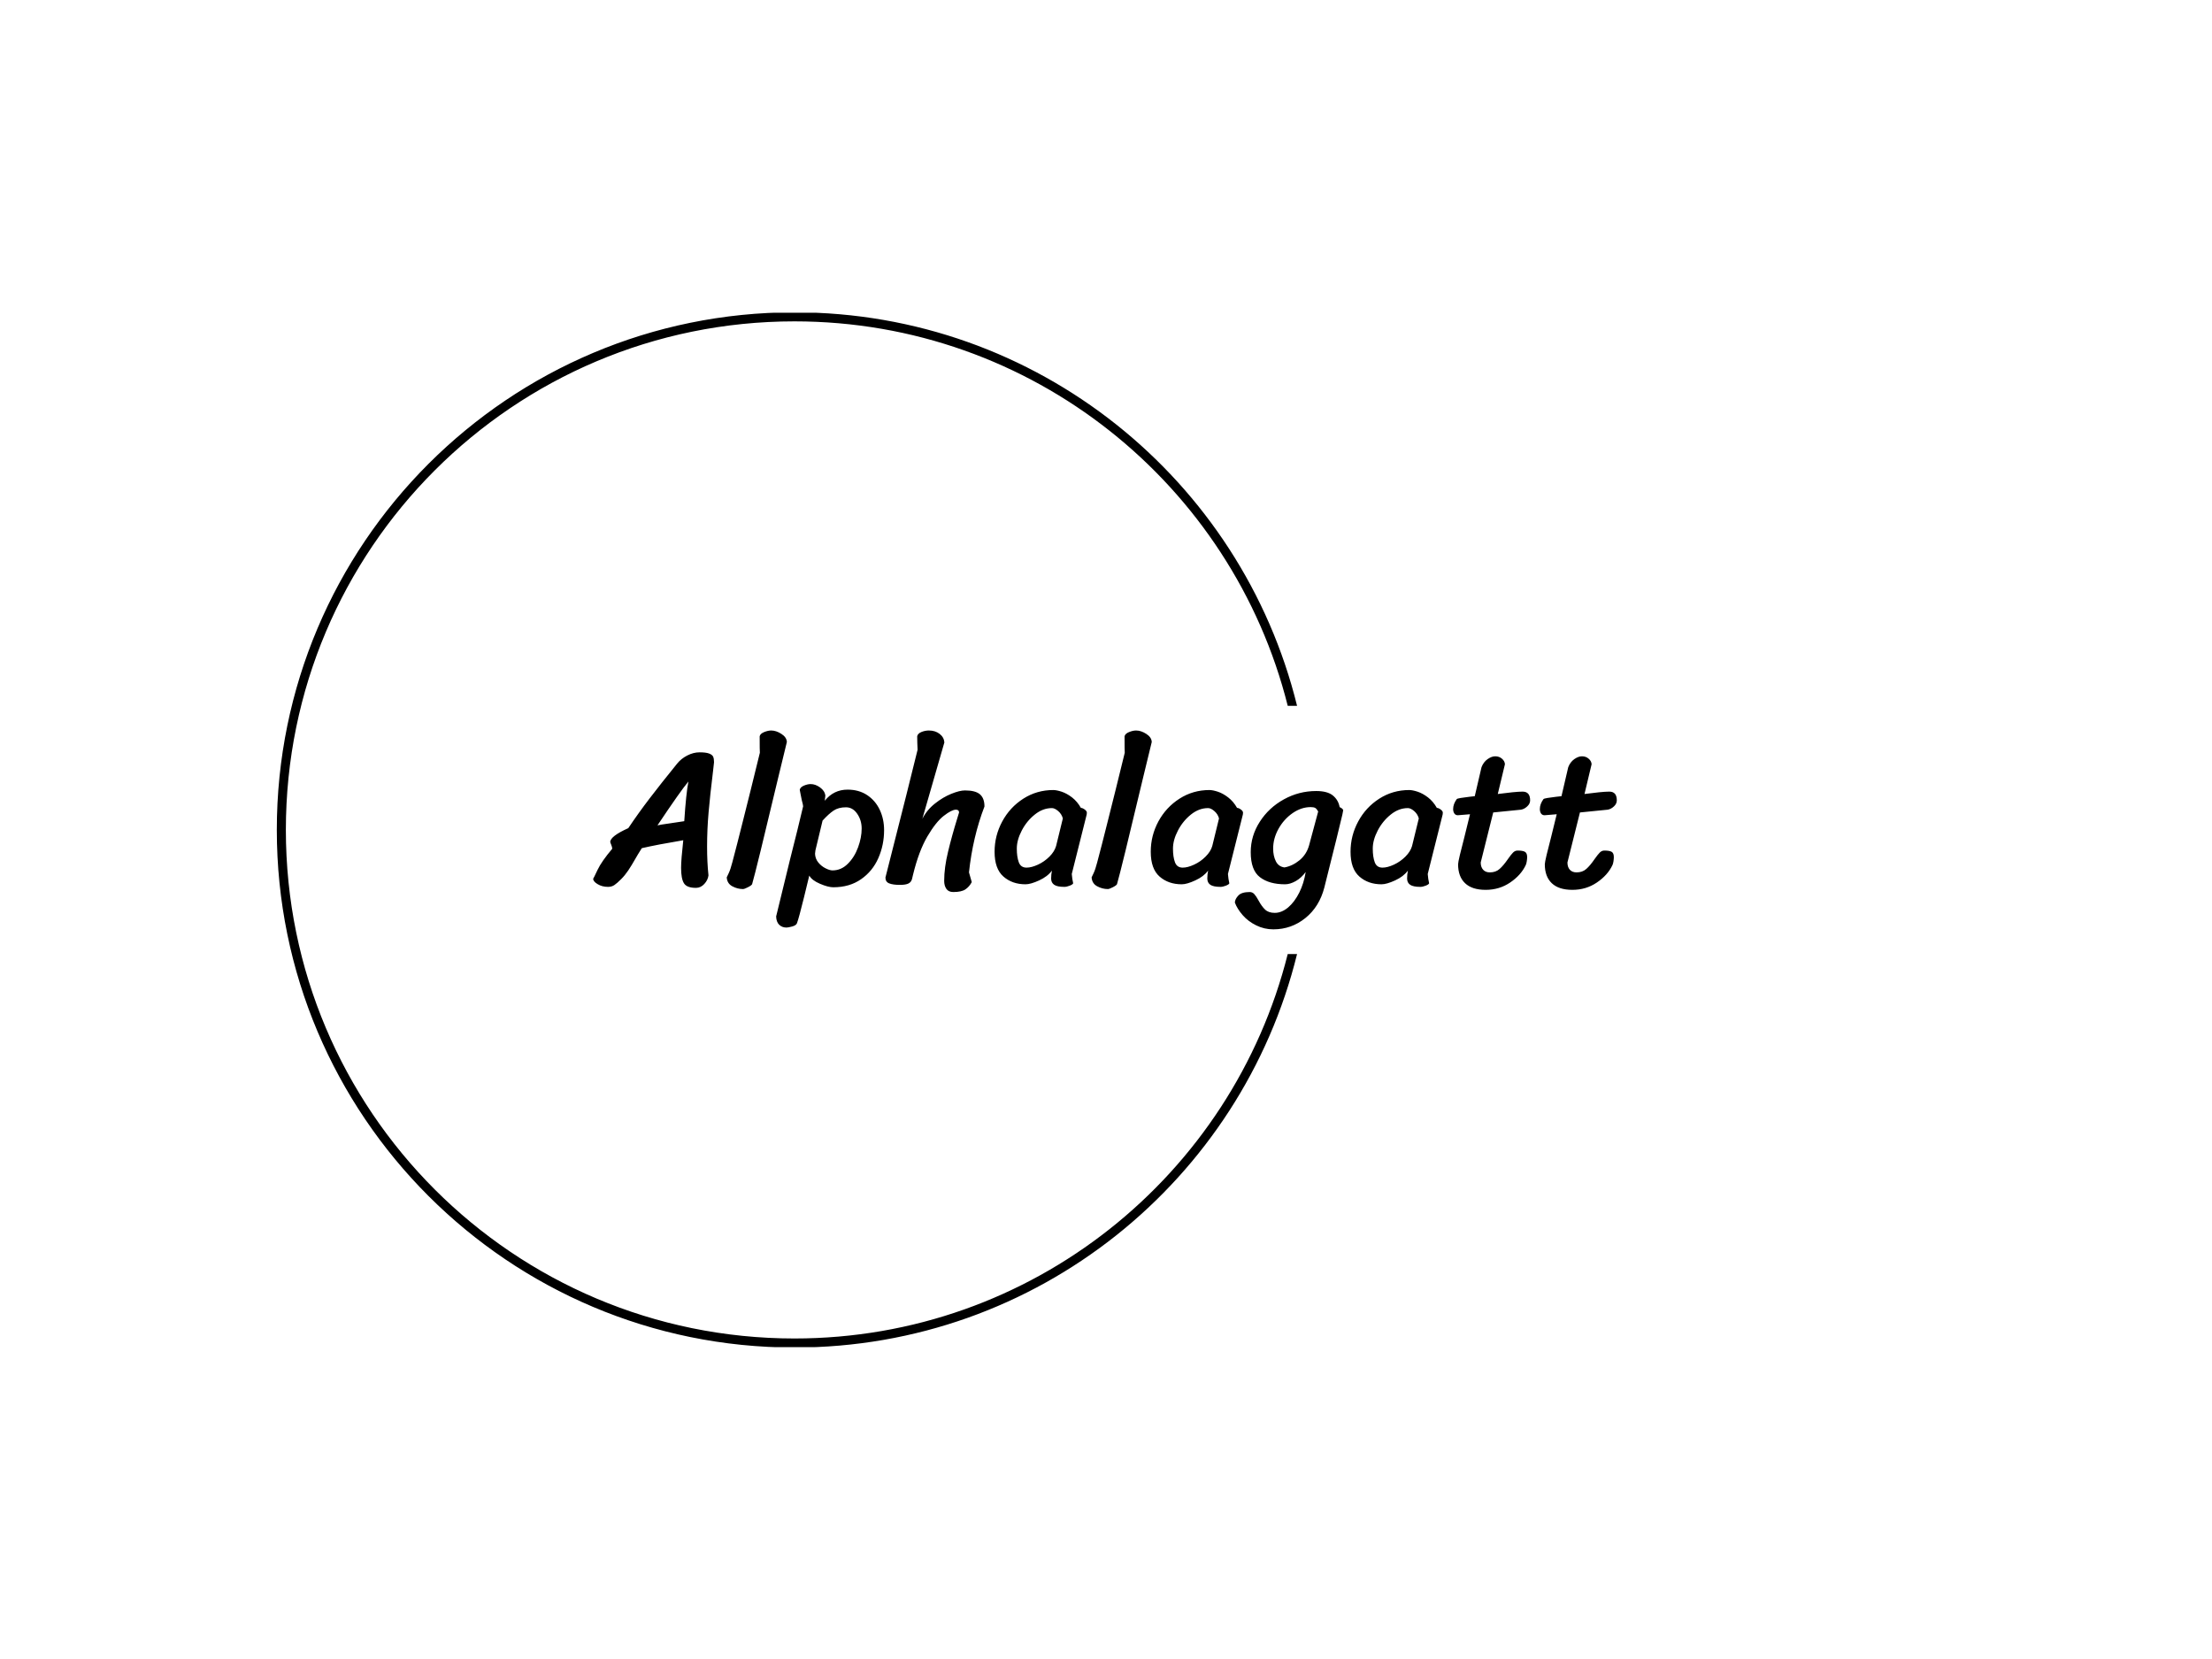 <svg xmlns="http://www.w3.org/2000/svg" version="1.1" xmlns:xlink="http://www.w3.org/1999/xlink" xmlns:svgjs="http://svgjs.dev/svgjs" width="2000" height="1500" viewBox="0 0 2000 1500"><rect width="2000" height="1500" fill="#ffffff"></rect><g transform="matrix(0.75,0,0,0.75,249.091,282.754)"><svg viewBox="0 0 396 247" data-background-color="#0a192e" preserveAspectRatio="xMidYMid meet" height="1247" width="2000" xmlns="http://www.w3.org/2000/svg" xmlns:xlink="http://www.w3.org/1999/xlink"><g id="tight-bounds" transform="matrix(1,0,0,1,0.24,-0.1)"><svg viewBox="0 0 395.52 247.2" height="247.2" width="395.52"><g><svg></svg></g><g><svg viewBox="0 0 395.52 247.2" height="247.2" width="395.52"><g transform="matrix(1,0,0,1,75.544,99.626)"><svg viewBox="0 0 244.431 47.948" height="47.948" width="244.431"><g><svg viewBox="0 0 244.431 47.948" height="47.948" width="244.431"><g><svg viewBox="0 0 244.431 47.948" height="47.948" width="244.431"><g><svg viewBox="0 0 244.431 47.948" height="47.948" width="244.431"><g><svg viewBox="0 0 244.431 47.948" height="47.948" width="244.431"><g><svg viewBox="0 0 244.431 47.948" height="47.948" width="244.431"><g transform="matrix(1,0,0,1,0,0)"><svg width="244.431" viewBox="-0.85 -38.75 257.92 50.1" height="47.948" data-palette-color="#63ffda"><path d="M21.85-11.1Q15.3-10 11.4-9.1L11.4-9.1Q10.2-7.2 9.85-6.55L9.85-6.55Q8.8-4.7 7.98-3.48 7.15-2.25 6.2-1.3L6.2-1.3Q5.15-0.25 4.48 0.2 3.8 0.65 2.9 0.65L2.9 0.65Q1.4 0.65 0.28-0.03-0.85-0.7-0.85-1.4L-0.85-1.4Q-0.75-1.5 0.25-3.63 1.25-5.75 3.95-8.95L3.95-8.95Q3.95-9.35 3.7-9.95 3.45-10.55 3.45-10.65L3.45-10.65Q3.45-12.1 8-14.15L8-14.15Q10.55-17.95 13.38-21.65 16.2-25.35 20.3-30.4L20.3-30.4Q21.3-31.65 22.85-32.45 24.4-33.25 25.95-33.25L25.95-33.25Q27.55-33.25 28.35-32.95 29.15-32.65 29.38-32.15 29.6-31.65 29.6-30.75L29.6-30.75Q29.4-29.25 29.35-28.5L29.35-28.5Q28.6-22.45 28.23-18.13 27.85-13.8 27.85-9.5L27.85-9.5Q27.85-5.55 28.2-2.25L28.2-2.25Q28.05-1.05 27.15-0.08 26.25 0.9 25.05 0.9L25.05 0.9Q22.75 0.9 22.03-0.25 21.3-1.4 21.3-4.15L21.3-4.15Q21.3-6.15 21.85-11.1L21.85-11.1ZM15.35-14.85Q16.25-15.05 18.1-15.3L18.1-15.3 22.1-15.9Q22.55-22.85 23.15-25.9L23.15-25.9Q21.2-23.6 15.35-14.85L15.35-14.85ZM47.95-35.85L45.85-27.2Q40.2-3.45 39.2-0.05L39.2-0.05Q39.1 0.25 38.17 0.73 37.25 1.2 36.9 1.2L36.9 1.2Q35.5 1.2 34.2 0.5 32.9-0.2 32.8-1.75L32.8-1.75Q32.85-1.85 33.3-2.8 33.75-3.75 34.2-5.5L34.2-5.5Q35.35-9.8 36.82-15.7 38.3-21.6 38.8-23.6L38.8-23.6 41.15-33.15Q41.1-33.55 41.1-37.3L41.1-37.3Q41.25-37.95 42.22-38.35 43.2-38.75 44-38.75L44-38.75Q45.25-38.75 46.57-37.9 47.9-37.05 47.95-35.85L47.95-35.85ZM53.6-2.2Q53.55-1.9 52.27 3.28 51 8.45 50.5 9.8L50.5 9.8Q50.3 10.35 49.3 10.63 48.3 10.9 47.85 10.9L47.85 10.9Q46.75 10.9 46.02 10.2 45.3 9.5 45.25 8.1L45.25 8.1 48.75-6.25Q50.75-14.1 52.05-19.65L52.05-19.65Q52.05-19.95 51.7-21.25L51.7-21.25Q51.55-22.05 51.4-22.75 51.25-23.45 51.2-23.8L51.2-23.8Q51.3-24.45 52.22-24.85 53.15-25.25 53.95-25.25L53.95-25.25Q55.15-25.25 56.32-24.4 57.5-23.55 57.65-22.35L57.65-22.35 57.5-21.05Q59.75-23.85 63.25-23.85L63.25-23.85Q66.1-23.85 68.17-22.48 70.25-21.1 71.35-18.78 72.45-16.45 72.45-13.65L72.45-13.65Q72.45-9.9 71-6.6 69.55-3.3 66.65-1.28 63.75 0.75 59.65 0.75L59.65 0.75Q58.35 0.75 56.3-0.13 54.25-1 53.6-2.2L53.6-2.2ZM55.15-8.55Q55.05-7.95 55.05-7.7L55.05-7.7Q55.1-6.45 55.87-5.5 56.65-4.55 57.7-4.03 58.75-3.5 59.45-3.5L59.45-3.5Q61.65-3.5 63.32-5.18 65-6.85 65.9-9.33 66.8-11.8 66.8-14.05L66.8-14.05Q66.8-16.15 65.67-17.78 64.55-19.4 62.85-19.4L62.85-19.4Q60.95-19.4 59.72-18.57 58.5-17.75 56.95-16.05L56.95-16.05 55.15-8.55ZM82.09-16.5Q83.24-18.75 85.27-20.35 87.29-21.95 89.39-22.8 91.49-23.65 92.84-23.65L92.84-23.65Q95.44-23.65 96.59-22.68 97.74-21.7 97.74-19.6L97.74-19.6Q94.79-11.9 93.84-3L93.84-3 94.54-0.55Q93.94 0.6 92.94 1.28 91.94 1.95 89.89 1.95L89.89 1.95Q88.69 1.95 88.14 1.15 87.59 0.35 87.59-0.85L87.59-0.85Q87.59-4.2 88.57-8.22 89.54-12.25 90.84-16.45L90.84-16.45Q91.34-18.05 91.34-18.1L91.34-18.1Q91.34-18.8 90.54-18.8L90.54-18.8Q89.49-18.8 87.49-17.25 85.49-15.7 83.34-12.03 81.19-8.35 79.74-2.4L79.74-2.4Q79.69-2.15 79.49-1.35 79.29-0.55 78.59-0.2 77.89 0.15 76.44 0.15L76.44 0.15Q74.69 0.15 73.74-0.23 72.79-0.6 72.79-1.7L72.79-1.7Q79.34-27.45 80.89-33.9L80.89-33.9Q80.84-34.55 80.82-35.63 80.79-36.7 80.79-37.3L80.79-37.3Q80.94-38 81.87-38.38 82.79-38.75 83.74-38.75L83.74-38.75Q85.34-38.75 86.44-37.9 87.54-37.05 87.64-35.75L87.64-35.75 82.09-16.5ZM119.74-2.6Q119.84-1.3 120.09-0.25L120.09-0.25Q119.99 0.05 119.22 0.35 118.44 0.65 117.89 0.65L117.89 0.65Q116.09 0.65 115.32 0.13 114.54-0.4 114.54-1.45L114.54-1.45Q114.54-2.45 114.74-3.45L114.74-3.45Q113.64-1.95 111.52-0.98 109.39 0 108.09 0L108.09 0Q104.74 0 102.52-1.95 100.29-3.9 100.29-8.2L100.29-8.2Q100.29-12.25 102.22-15.83 104.14-19.4 107.54-21.58 110.94-23.75 115.09-23.75L115.09-23.75Q115.89-23.75 117.19-23.33 118.49-22.9 119.82-21.88 121.14-20.85 122.04-19.25L122.04-19.25Q122.44-19.25 122.99-18.85 123.54-18.45 123.54-18.05L123.54-18.05Q123.54-17.6 123.39-17.15L123.39-17.15 119.74-2.6ZM117.49-16.6Q117.19-17.7 116.32-18.45 115.44-19.2 114.74-19.2L114.74-19.2Q112.44-19.2 110.42-17.57 108.39-15.95 107.14-13.55 105.89-11.15 105.89-9L105.89-9Q105.89-6.9 106.39-5.55 106.89-4.2 108.34-4.2L108.34-4.2Q109.59-4.2 111.22-4.95 112.84-5.7 114.12-6.98 115.39-8.25 115.79-9.65L115.79-9.65 117.49-16.6ZM139.89-35.85L137.79-27.2Q132.14-3.45 131.14-0.05L131.14-0.05Q131.04 0.25 130.11 0.73 129.19 1.2 128.84 1.2L128.84 1.2Q127.44 1.2 126.14 0.5 124.84-0.2 124.74-1.75L124.74-1.75Q124.79-1.85 125.24-2.8 125.69-3.75 126.14-5.5L126.14-5.5Q127.29-9.8 128.76-15.7 130.24-21.6 130.74-23.6L130.74-23.6 133.09-33.15Q133.04-33.55 133.04-37.3L133.04-37.3Q133.19-37.95 134.16-38.35 135.14-38.75 135.94-38.75L135.94-38.75Q137.19-38.75 138.51-37.9 139.84-37.05 139.89-35.85L139.89-35.85ZM159.09-2.6Q159.19-1.3 159.44-0.25L159.44-0.25Q159.34 0.05 158.56 0.35 157.79 0.65 157.24 0.65L157.24 0.65Q155.44 0.65 154.66 0.13 153.89-0.4 153.89-1.45L153.89-1.45Q153.89-2.45 154.09-3.45L154.09-3.45Q152.99-1.95 150.86-0.98 148.74 0 147.44 0L147.44 0Q144.09 0 141.86-1.95 139.64-3.9 139.64-8.2L139.64-8.2Q139.64-12.25 141.56-15.83 143.49-19.4 146.89-21.58 150.29-23.75 154.44-23.75L154.44-23.75Q155.24-23.75 156.54-23.33 157.84-22.9 159.16-21.88 160.49-20.85 161.39-19.25L161.39-19.25Q161.79-19.25 162.34-18.85 162.89-18.45 162.89-18.05L162.89-18.05Q162.89-17.6 162.74-17.15L162.74-17.15 159.09-2.6ZM156.84-16.6Q156.54-17.7 155.66-18.45 154.79-19.2 154.09-19.2L154.09-19.2Q151.79-19.2 149.76-17.57 147.74-15.95 146.49-13.55 145.24-11.15 145.24-9L145.24-9Q145.24-6.9 145.74-5.55 146.24-4.2 147.69-4.2L147.69-4.2Q148.94-4.2 150.56-4.95 152.19-5.7 153.46-6.98 154.74-8.25 155.14-9.65L155.14-9.65 156.84-16.6ZM170.53 11.35Q168.23 11.35 166.21 10.35 164.18 9.35 162.81 7.78 161.43 6.2 160.83 4.6L160.83 4.6Q160.88 3.7 161.71 2.83 162.53 1.95 164.58 1.95L164.58 1.95Q165.23 1.95 165.71 2.45 166.18 2.95 166.78 4.05L166.78 4.05Q167.58 5.55 168.46 6.38 169.33 7.2 170.88 7.2L170.88 7.2Q172.63 7.2 174.26 5.83 175.88 4.45 177.06 2.1 178.23-0.25 178.68-3.1L178.68-3.1Q177.58-1.6 176.16-0.8 174.73 0 173.48 0L173.48 0Q169.48 0 167.16-1.78 164.83-3.55 164.83-8.1L164.83-8.1Q164.83-12.2 167.11-15.75 169.38-19.3 173.18-21.4 176.98-23.5 181.33-23.5L181.33-23.5Q184.18-23.5 185.56-22.35 186.93-21.2 187.23-19.45L187.23-19.45Q188.08-19.05 188.13-18.65L188.13-18.65Q188.13-18.5 187.93-17.6L187.93-17.6Q186.98-13.5 183.93-1.4L183.93-1.4 183.38 0.8Q182.13 5.65 178.61 8.5 175.08 11.35 170.53 11.35L170.53 11.35ZM181.83-18.35Q181.43-19.05 181.06-19.25 180.68-19.45 179.93-19.45L179.93-19.45Q177.58-19.45 175.38-17.93 173.18-16.4 171.83-13.98 170.48-11.55 170.48-9L170.48-9Q170.48-7.15 171.16-5.8 171.83-4.45 173.33-4.25L173.33-4.25Q175.33-4.6 177.11-6.05 178.88-7.5 179.53-9.8L179.53-9.8 181.83-18.35ZM209.43-2.6Q209.53-1.3 209.78-0.25L209.78-0.25Q209.68 0.05 208.91 0.35 208.13 0.65 207.58 0.65L207.58 0.65Q205.78 0.65 205.01 0.13 204.23-0.4 204.23-1.45L204.23-1.45Q204.23-2.45 204.43-3.45L204.43-3.45Q203.33-1.95 201.21-0.98 199.08 0 197.78 0L197.78 0Q194.43 0 192.21-1.95 189.98-3.9 189.98-8.2L189.98-8.2Q189.98-12.25 191.91-15.83 193.83-19.4 197.23-21.58 200.63-23.75 204.78-23.75L204.78-23.75Q205.58-23.75 206.88-23.33 208.18-22.9 209.51-21.88 210.83-20.85 211.73-19.25L211.73-19.25Q212.13-19.25 212.68-18.85 213.23-18.45 213.23-18.05L213.23-18.05Q213.23-17.6 213.08-17.15L213.08-17.15 209.43-2.6ZM207.18-16.6Q206.88-17.7 206.01-18.45 205.13-19.2 204.43-19.2L204.43-19.2Q202.13-19.2 200.11-17.57 198.08-15.95 196.83-13.55 195.58-11.15 195.58-9L195.58-9Q195.58-6.9 196.08-5.55 196.58-4.2 198.03-4.2L198.03-4.2Q199.28-4.2 200.91-4.95 202.53-5.7 203.81-6.98 205.08-8.25 205.48-9.65L205.48-9.65 207.18-16.6ZM225.93-18.1L222.78-5.5Q222.78-4.35 223.38-3.68 223.98-3 225.08-3L225.08-3Q226.58-3 227.55-3.88 228.53-4.75 229.63-6.35L229.63-6.35Q230.43-7.5 230.93-8 231.43-8.5 232.08-8.5L232.08-8.5Q233.38-8.5 233.93-8.18 234.48-7.85 234.48-6.85L234.48-6.85Q234.48-6.4 234.38-5.78 234.28-5.15 234.13-4.85L234.13-4.85Q232.93-2.3 230.2-0.45 227.48 1.4 224.03 1.4L224.03 1.4Q220.58 1.4 218.83-0.28 217.08-1.95 217.08-5.05L217.08-5.05Q217.08-5.5 217.53-7.4 217.98-9.3 218.68-11.95L218.68-11.95 220.08-17.65 217.03-17.4Q216.43-17.4 216.13-17.85 215.83-18.3 215.83-18.95L215.83-18.95Q215.83-20.2 216.73-21.45L216.73-21.45Q216.83-21.6 217.73-21.75 218.63-21.9 219.93-22.05L219.93-22.05 221.28-22.2 222.98-29.5Q223.48-30.8 224.5-31.53 225.53-32.25 226.43-32.25L226.43-32.25Q227.43-32.25 228.13-31.65 228.83-31.05 228.88-30.25L228.88-30.25 227.08-22.75Q229.03-23 230.7-23.18 232.38-23.35 233.33-23.35L233.33-23.35Q235.23-23.35 235.23-21.15L235.23-21.15Q235.23-20.3 234.5-19.63 233.78-18.95 232.93-18.8L232.93-18.8 225.93-18.1ZM247.78-18.1L244.63-5.5Q244.63-4.35 245.22-3.68 245.83-3 246.93-3L246.93-3Q248.43-3 249.4-3.88 250.38-4.75 251.47-6.35L251.47-6.35Q252.28-7.5 252.78-8 253.28-8.5 253.93-8.5L253.93-8.5Q255.22-8.5 255.78-8.18 256.32-7.85 256.32-6.85L256.32-6.85Q256.32-6.4 256.23-5.78 256.13-5.15 255.98-4.85L255.98-4.85Q254.78-2.3 252.05-0.45 249.33 1.4 245.88 1.4L245.88 1.4Q242.43 1.4 240.68-0.28 238.93-1.95 238.93-5.05L238.93-5.05Q238.93-5.5 239.38-7.4 239.83-9.3 240.53-11.95L240.53-11.95 241.93-17.65 238.88-17.4Q238.28-17.4 237.97-17.85 237.68-18.3 237.68-18.95L237.68-18.95Q237.68-20.2 238.58-21.45L238.58-21.45Q238.68-21.6 239.58-21.75 240.47-21.9 241.78-22.05L241.78-22.05 243.13-22.2 244.83-29.5Q245.33-30.8 246.35-31.53 247.38-32.25 248.28-32.25L248.28-32.25Q249.28-32.25 249.97-31.65 250.68-31.05 250.72-30.25L250.72-30.25 248.93-22.75Q250.88-23 252.55-23.18 254.22-23.35 255.18-23.35L255.18-23.35Q257.07-23.35 257.07-21.15L257.07-21.15Q257.07-20.3 256.35-19.63 255.63-18.95 254.78-18.8L254.78-18.8 247.78-18.1Z" opacity="1" transform="matrix(1,0,0,1,0,0)" fill="#000000" class="undefined-text-0" data-fill-palette-color="primary" id="text-0"></path></svg></g></svg></g></svg></g></svg></g></svg></g></svg></g></svg></g><g><path d="M0 123.6c0-68.262 55.338-123.6 123.6-123.6 58.048 0 106.749 40.015 120.025 93.966l-2.228 0c-13.227-52.745-60.95-91.804-117.797-91.804-67.068 0-121.438 54.37-121.438 121.438 0 67.068 54.37 121.438 121.438 121.438 56.846 0 104.57-39.059 117.797-91.804h2.228c-13.276 53.951-61.977 93.966-120.025 93.966-68.262 0-123.6-55.338-123.6-123.6z" fill="#000000" stroke="transparent" data-fill-palette-color="tertiary"></path></g></svg></g><defs></defs></svg><rect width="395.52" height="247.2" fill="none" stroke="none" visibility="hidden"></rect></g></svg></g></svg>